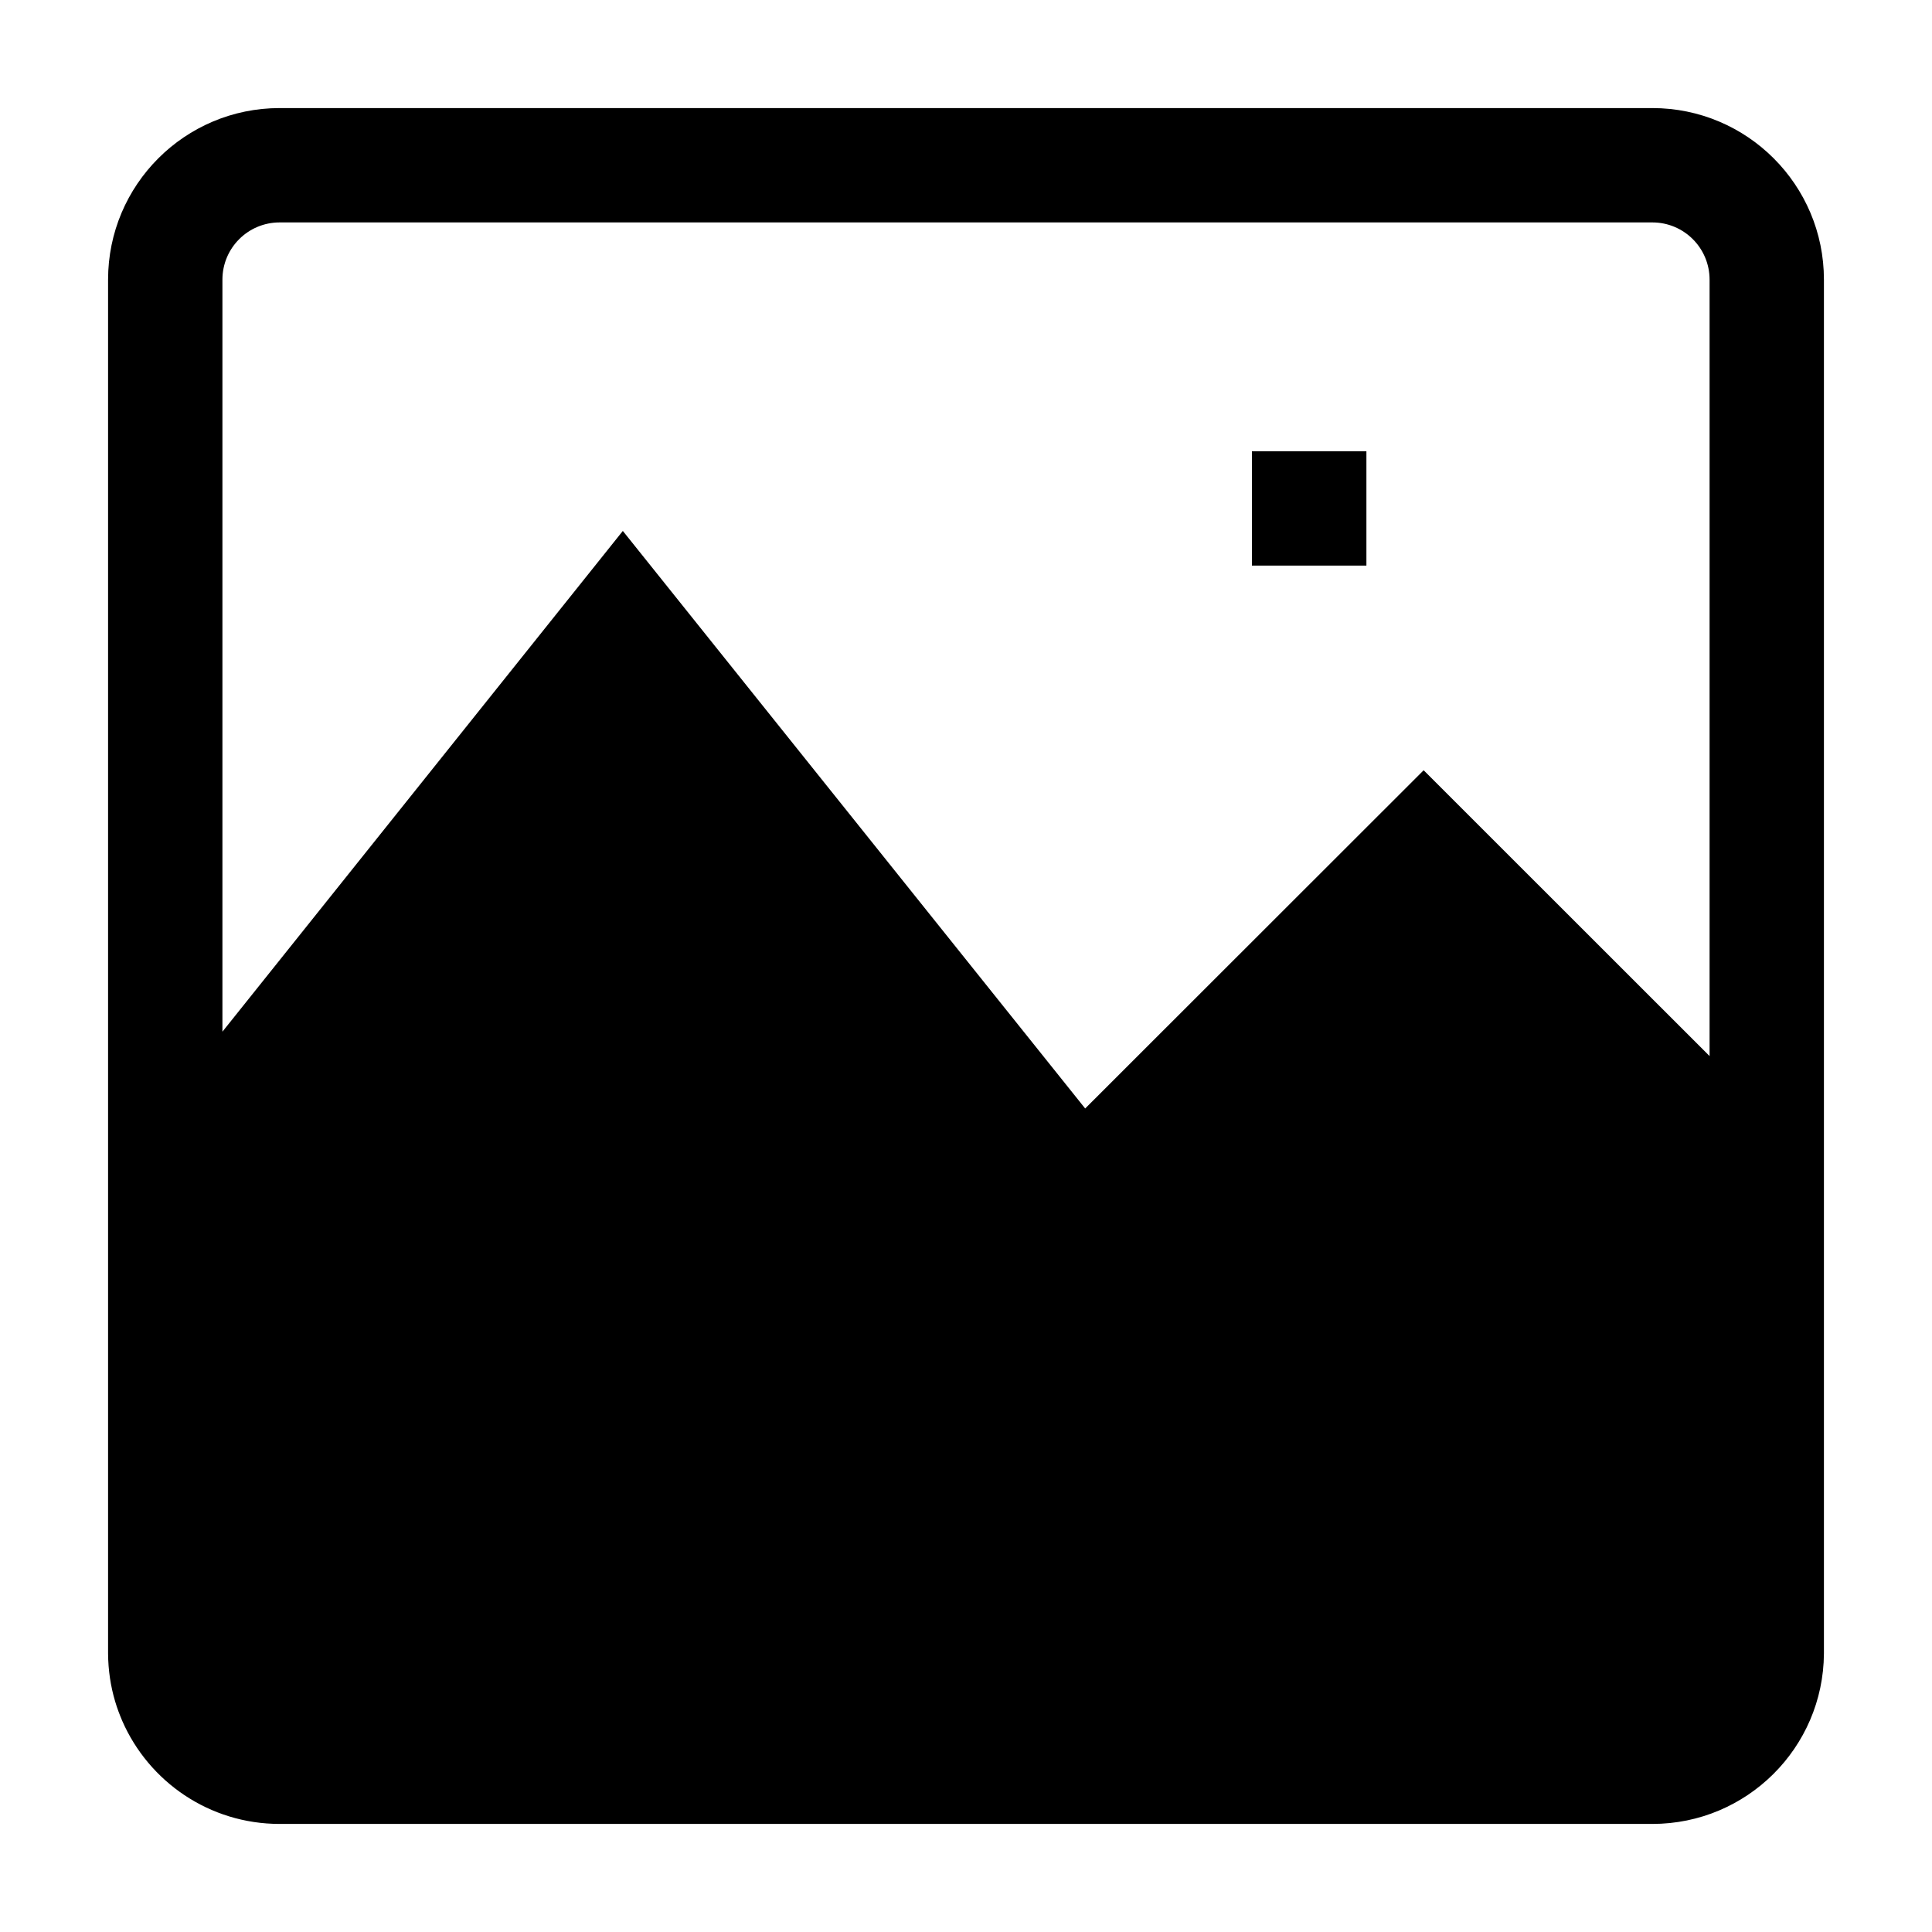 <svg width="16" height="16" viewBox="0 0 16 16" fill="none" xmlns="http://www.w3.org/2000/svg">
<path d="M11.316 4.684H10.368V3.737H11.316V4.684Z" fill="black"/>
<path fill-rule="evenodd" clip-rule="evenodd" d="M0.895 2.316C0.895 1.531 1.531 0.895 2.316 0.895H13.684C14.469 0.895 15.105 1.531 15.105 2.316V13.684C15.105 13.688 15.105 13.691 15.105 13.694C15.1 14.474 14.466 15.105 13.684 15.105H2.316C1.733 15.105 1.233 14.755 1.013 14.253C1.002 14.227 0.991 14.2 0.981 14.173C0.971 14.146 0.962 14.119 0.954 14.092C0.916 13.965 0.896 13.832 0.895 13.693C0.895 13.69 0.895 13.688 0.895 13.684V2.316ZM14.158 8.746L11.79 6.379L8.987 9.18L5.158 4.397L1.842 8.544V2.316C1.842 2.054 2.054 1.842 2.316 1.842H13.684C13.946 1.842 14.158 2.054 14.158 2.316V8.746Z" fill="currentColor"/>
</svg>
